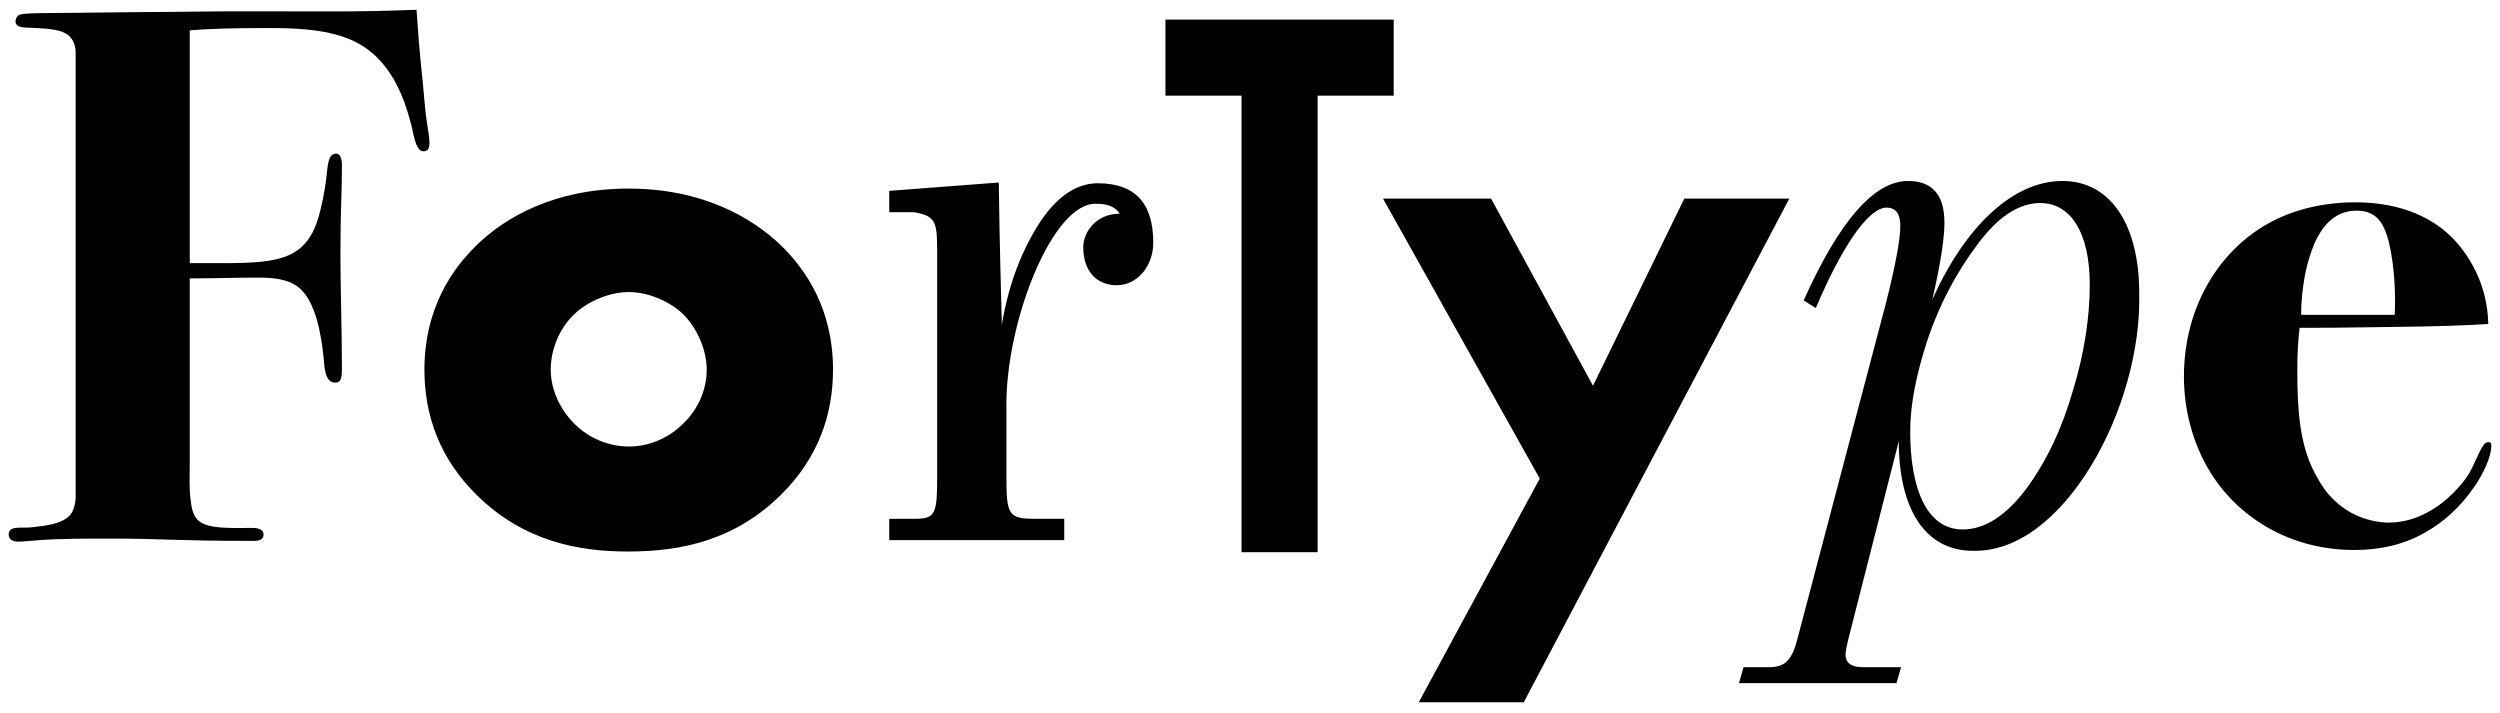 <?xml version="1.0" encoding="UTF-8" standalone="no"?>
<svg width="207px" height="59px" viewBox="0 0 207 59" version="1.1" xmlns="http://www.w3.org/2000/svg" xmlns:xlink="http://www.w3.org/1999/xlink" xmlns:sketch="http://www.bohemiancoding.com/sketch/ns">
    <!-- Generator: bin/sketchtool 1.4 (305) - http://www.bohemiancoding.com/sketch -->
    <title>y copy + Fortype Copy@0.5x</title>
    <desc>Created with bin/sketchtool.</desc>
    <defs></defs>
    <g id="Page-1" stroke="none" stroke-width="1" fill="none" fill-rule="evenodd" sketch:type="MSPage">
        <g id="Добавить-работу-Copy-2" sketch:type="MSArtboardGroup" transform="translate(-497, -53)" fill="#000000">
            <g id="y-copy-+-Fortype-Copy" sketch:type="MSLayerGroup" transform="translate(497, 53)">
                <path d="M117.474,58.148 L126.168,58.148 L148.155,16.442 L139.461,16.442 L131.901,31.94 L123.459,16.442 L114.513,16.442 L127.491,39.626 L117.474,58.148 Z" id="y-copy" sketch:type="MSShapeGroup"></path>
                <path d="M15.713,2.511 C17.288,2.385 19.052,2.322 22.202,2.322 C23.777,2.322 26.927,2.322 29.132,3.33 C32.408,4.779 33.479,8.244 33.983,10.071 C34.235,10.89 34.361,12.528 35.054,12.528 C35.18,12.528 35.558,12.528 35.558,11.898 C35.558,11.079 35.369,10.638 35.18,8.748 C34.928,5.661 34.802,5.472 34.487,0.81 C29.384,0.999 28.313,0.936 19.619,0.936 C17.036,0.936 14.453,0.999 11.87,0.999 C2.987,1.125 1.79,0.999 1.475,1.314 C1.349,1.44 1.286,1.629 1.286,1.755 C1.286,2.385 2.105,2.259 3.05,2.322 C4.058,2.385 5.129,2.448 5.696,2.952 C6.2,3.393 6.263,4.023 6.263,4.338 L6.263,40.5 C6.263,40.941 6.326,41.634 6.011,42.327 C5.696,43.02 4.814,43.272 4.373,43.398 C3.806,43.524 3.239,43.587 2.735,43.65 C1.727,43.776 0.719,43.461 0.719,44.28 C0.719,44.469 0.845,44.847 1.475,44.847 C1.916,44.847 2.42,44.784 3.302,44.721 C5.003,44.595 7.334,44.595 9.035,44.595 C13.823,44.595 14.138,44.784 20.879,44.784 C21.194,44.784 21.509,44.784 21.698,44.595 C21.761,44.532 21.824,44.406 21.824,44.28 C21.824,43.713 21.131,43.713 20.816,43.713 C19.178,43.713 17.099,43.839 16.343,43.02 C15.965,42.642 15.839,41.949 15.776,41.319 C15.65,40.248 15.713,39.366 15.713,38.295 L15.713,23.049 L16.028,23.049 C17.792,23.049 19.556,22.986 21.32,22.986 C22.454,22.986 23.714,23.049 24.659,23.742 C26.171,24.876 26.612,27.837 26.801,29.664 C26.864,30.483 26.927,31.68 27.746,31.68 C28.187,31.68 28.313,31.428 28.313,30.483 C28.313,27.963 28.187,23.49 28.187,21.033 C28.187,17.442 28.313,15.804 28.313,13.851 C28.313,13.473 28.313,12.717 27.809,12.717 C27.683,12.717 27.431,12.78 27.305,13.095 C26.99,13.788 27.179,14.733 26.549,17.316 C25.604,21.411 23.399,21.789 18.485,21.789 L15.713,21.789 L15.713,2.511 Z M52.089,24.183 C53.664,24.183 55.428,24.939 56.562,26.01 C57.822,27.27 58.515,29.097 58.515,30.609 C58.515,32.247 57.822,33.885 56.562,35.082 C55.365,36.279 53.727,36.972 52.089,36.972 C50.388,36.972 48.75,36.279 47.553,35.082 C46.419,33.948 45.6,32.31 45.6,30.609 C45.6,28.971 46.293,27.207 47.553,26.01 C48.687,24.939 50.451,24.183 52.089,24.183 L52.089,24.183 Z M68.973,30.609 C68.973,25.569 66.705,22.293 64.626,20.277 C62.295,18.072 58.263,15.615 52.026,15.615 C45.915,15.615 41.82,18.009 39.489,20.277 C37.41,22.293 35.142,25.569 35.142,30.609 C35.142,34.389 36.402,37.98 39.489,41.004 C43.395,44.847 47.931,45.666 52.026,45.666 C56.562,45.666 60.909,44.658 64.626,41.004 C67.713,37.98 68.973,34.389 68.973,30.609 L68.973,30.609 Z M95.49,20.088 C95.49,16.812 93.978,15.174 90.891,15.174 C89.064,15.174 87.363,16.371 85.914,18.702 C84.465,21.033 83.457,23.805 82.953,26.892 C82.89,24.309 82.764,20.403 82.701,15.111 L73.629,15.804 L73.629,17.568 L75.645,17.568 C77.598,17.883 77.598,18.45 77.598,21.222 L77.598,39.429 C77.598,42.516 77.472,42.957 75.771,42.957 L73.629,42.957 L73.629,44.721 L88.119,44.721 L88.119,42.957 L85.662,42.957 C83.457,42.957 83.331,42.579 83.331,39.366 L83.331,33.822 C83.205,26.766 87.174,16.623 90.828,16.875 C91.71,16.875 92.34,17.127 92.718,17.694 C90.765,17.694 89.694,19.206 89.694,20.466 C89.694,22.419 90.765,23.616 92.466,23.616 C94.167,23.616 95.49,22.041 95.49,20.088 L95.49,20.088 Z M115.399,7.921 L115.399,1.621 L96.499,1.621 L96.499,7.921 L102.799,7.921 L102.799,45.721 L109.099,45.721 L109.099,7.921 L115.399,7.921 Z M177.127,24.246 C177.127,18.765 174.859,14.985 170.764,14.985 C166.669,14.985 162.7,18.765 159.991,24.813 C160.684,21.852 160.999,19.71 160.999,18.45 C160.999,16.119 159.991,14.985 157.975,14.985 C155.203,14.985 152.305,18.261 149.344,24.876 L150.352,25.506 C152.368,20.718 154.636,17.19 156.211,17.19 C156.967,17.19 157.345,17.694 157.345,18.702 C157.345,19.773 156.967,21.915 156.148,25.128 L148.84,52.848 C148.399,54.612 147.832,55.242 146.509,55.242 L144.367,55.242 L143.989,56.565 L157.03,56.565 L157.408,55.242 L154.195,55.242 C153.25,55.242 152.809,54.864 152.809,54.171 C152.809,54.045 152.872,53.604 153.061,52.848 L157.219,36.531 C157.219,42.264 159.487,45.603 163.33,45.603 C170.827,45.855 177.379,33.759 177.127,24.246 L177.127,24.246 Z M173.032,23.553 C173.032,26.262 172.591,29.223 171.646,32.31 C170.764,35.397 169.504,38.106 167.803,40.437 C166.102,42.705 164.338,43.839 162.511,43.839 C159.55,43.839 158.164,40.5 158.164,35.712 C158.164,33.507 158.668,30.987 159.613,28.089 C160.621,25.128 162.007,22.545 163.708,20.277 C165.409,17.946 167.173,16.812 168.937,16.812 C171.457,16.812 173.032,19.269 173.032,23.553 Z M206.029,26.829 C205.966,23.49 204.391,21.096 203.131,19.773 C201.619,18.198 199.036,16.749 195.004,16.749 C192.61,16.749 190.216,17.253 188.137,18.324 C183.79,20.592 180.829,25.38 180.829,31.176 C180.829,33.885 181.522,36.594 182.908,38.925 C185.113,42.642 189.397,45.54 194.941,45.54 C197.083,45.54 199.036,45.099 200.8,44.091 C202.375,43.209 203.761,41.949 204.958,40.185 C205.588,39.24 206.281,37.854 206.281,36.909 C206.281,36.783 206.281,36.72 206.218,36.657 C206.155,36.594 205.966,36.594 205.84,36.657 C205.462,36.846 204.958,38.295 204.454,39.177 C204.076,39.807 203.635,40.311 203.131,40.815 C201.115,42.831 199.099,43.272 197.776,43.272 C197.209,43.272 195.067,43.146 193.303,41.445 C192.61,40.815 192.106,39.996 191.665,39.177 C190.405,36.783 190.216,33.948 190.216,30.546 C190.216,29.349 190.279,28.215 190.405,27.144 C192.547,27.144 193.114,27.144 197.461,27.081 C202.438,27.018 203.761,26.955 206.029,26.829 Z M190.531,26.073 C190.531,24.939 190.657,23.868 190.846,22.797 C191.035,21.852 191.287,20.97 191.665,20.088 C192.169,19.017 193.114,17.442 195.13,17.442 C196.705,17.442 197.272,18.387 197.65,19.521 C198.154,21.096 198.406,23.931 198.28,26.073 L190.531,26.073 Z" id="Fortype-Copy" sketch:type="MSShapeGroup"></path>
            </g>
        </g>
    </g>
</svg>